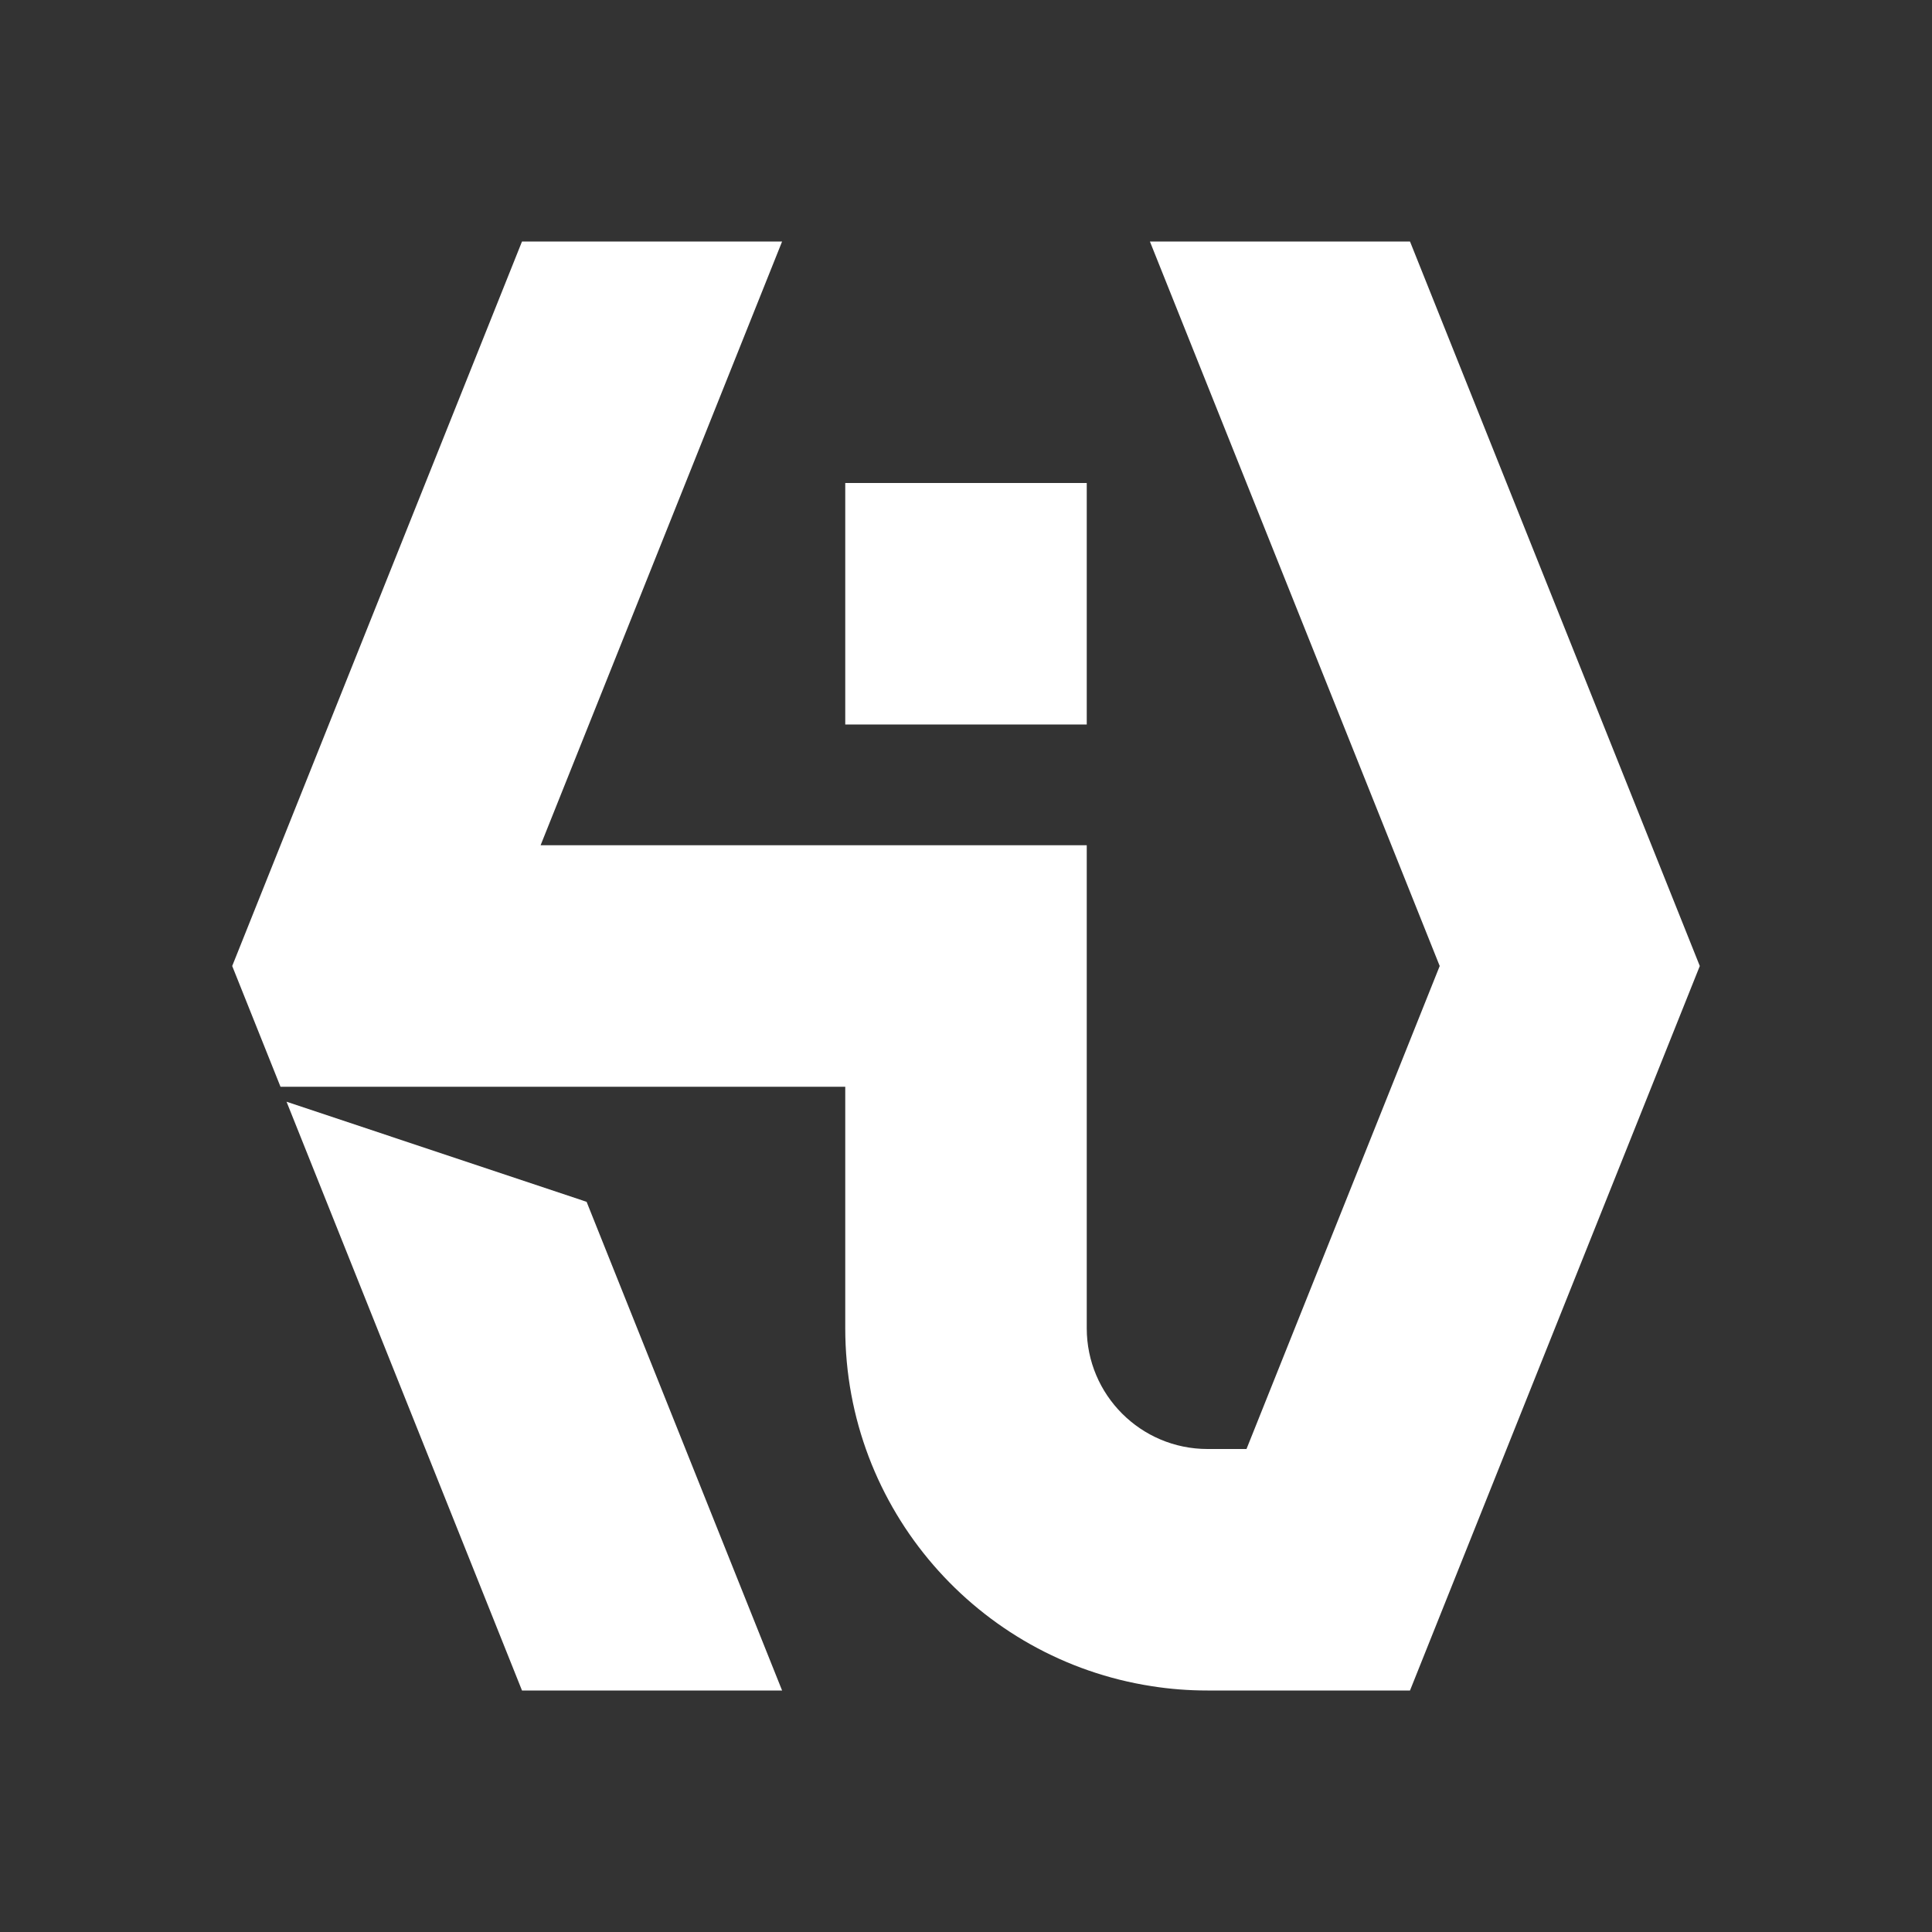 <svg width="16" height="16" viewBox="0 0 16 16" fill="none" xmlns="http://www.w3.org/2000/svg">
<rect x="0" y="0" width="16" height="16" fill="#333333" stroke="none"/>
<path d="M7 6V4H9V6H7Z" fill="white"/>
<path fill-rule="evenodd" clip-rule="evenodd" d="M11.677 14L14.077 8L11.677 2H9.523L11.923 8L10.323 12H10C9.448 12 9 11.552 9 11V7H4.477L6.477 2H4.323L1.923 8L2.323 9L7 9V11C7 12.499 8.1 13.742 9.537 13.964C9.688 13.988 9.843 14 10 14L11.677 14ZM4.858 9.953L6.477 14H4.323L2.373 9.124L4.858 9.953Z" fill="white"/>
</svg>
